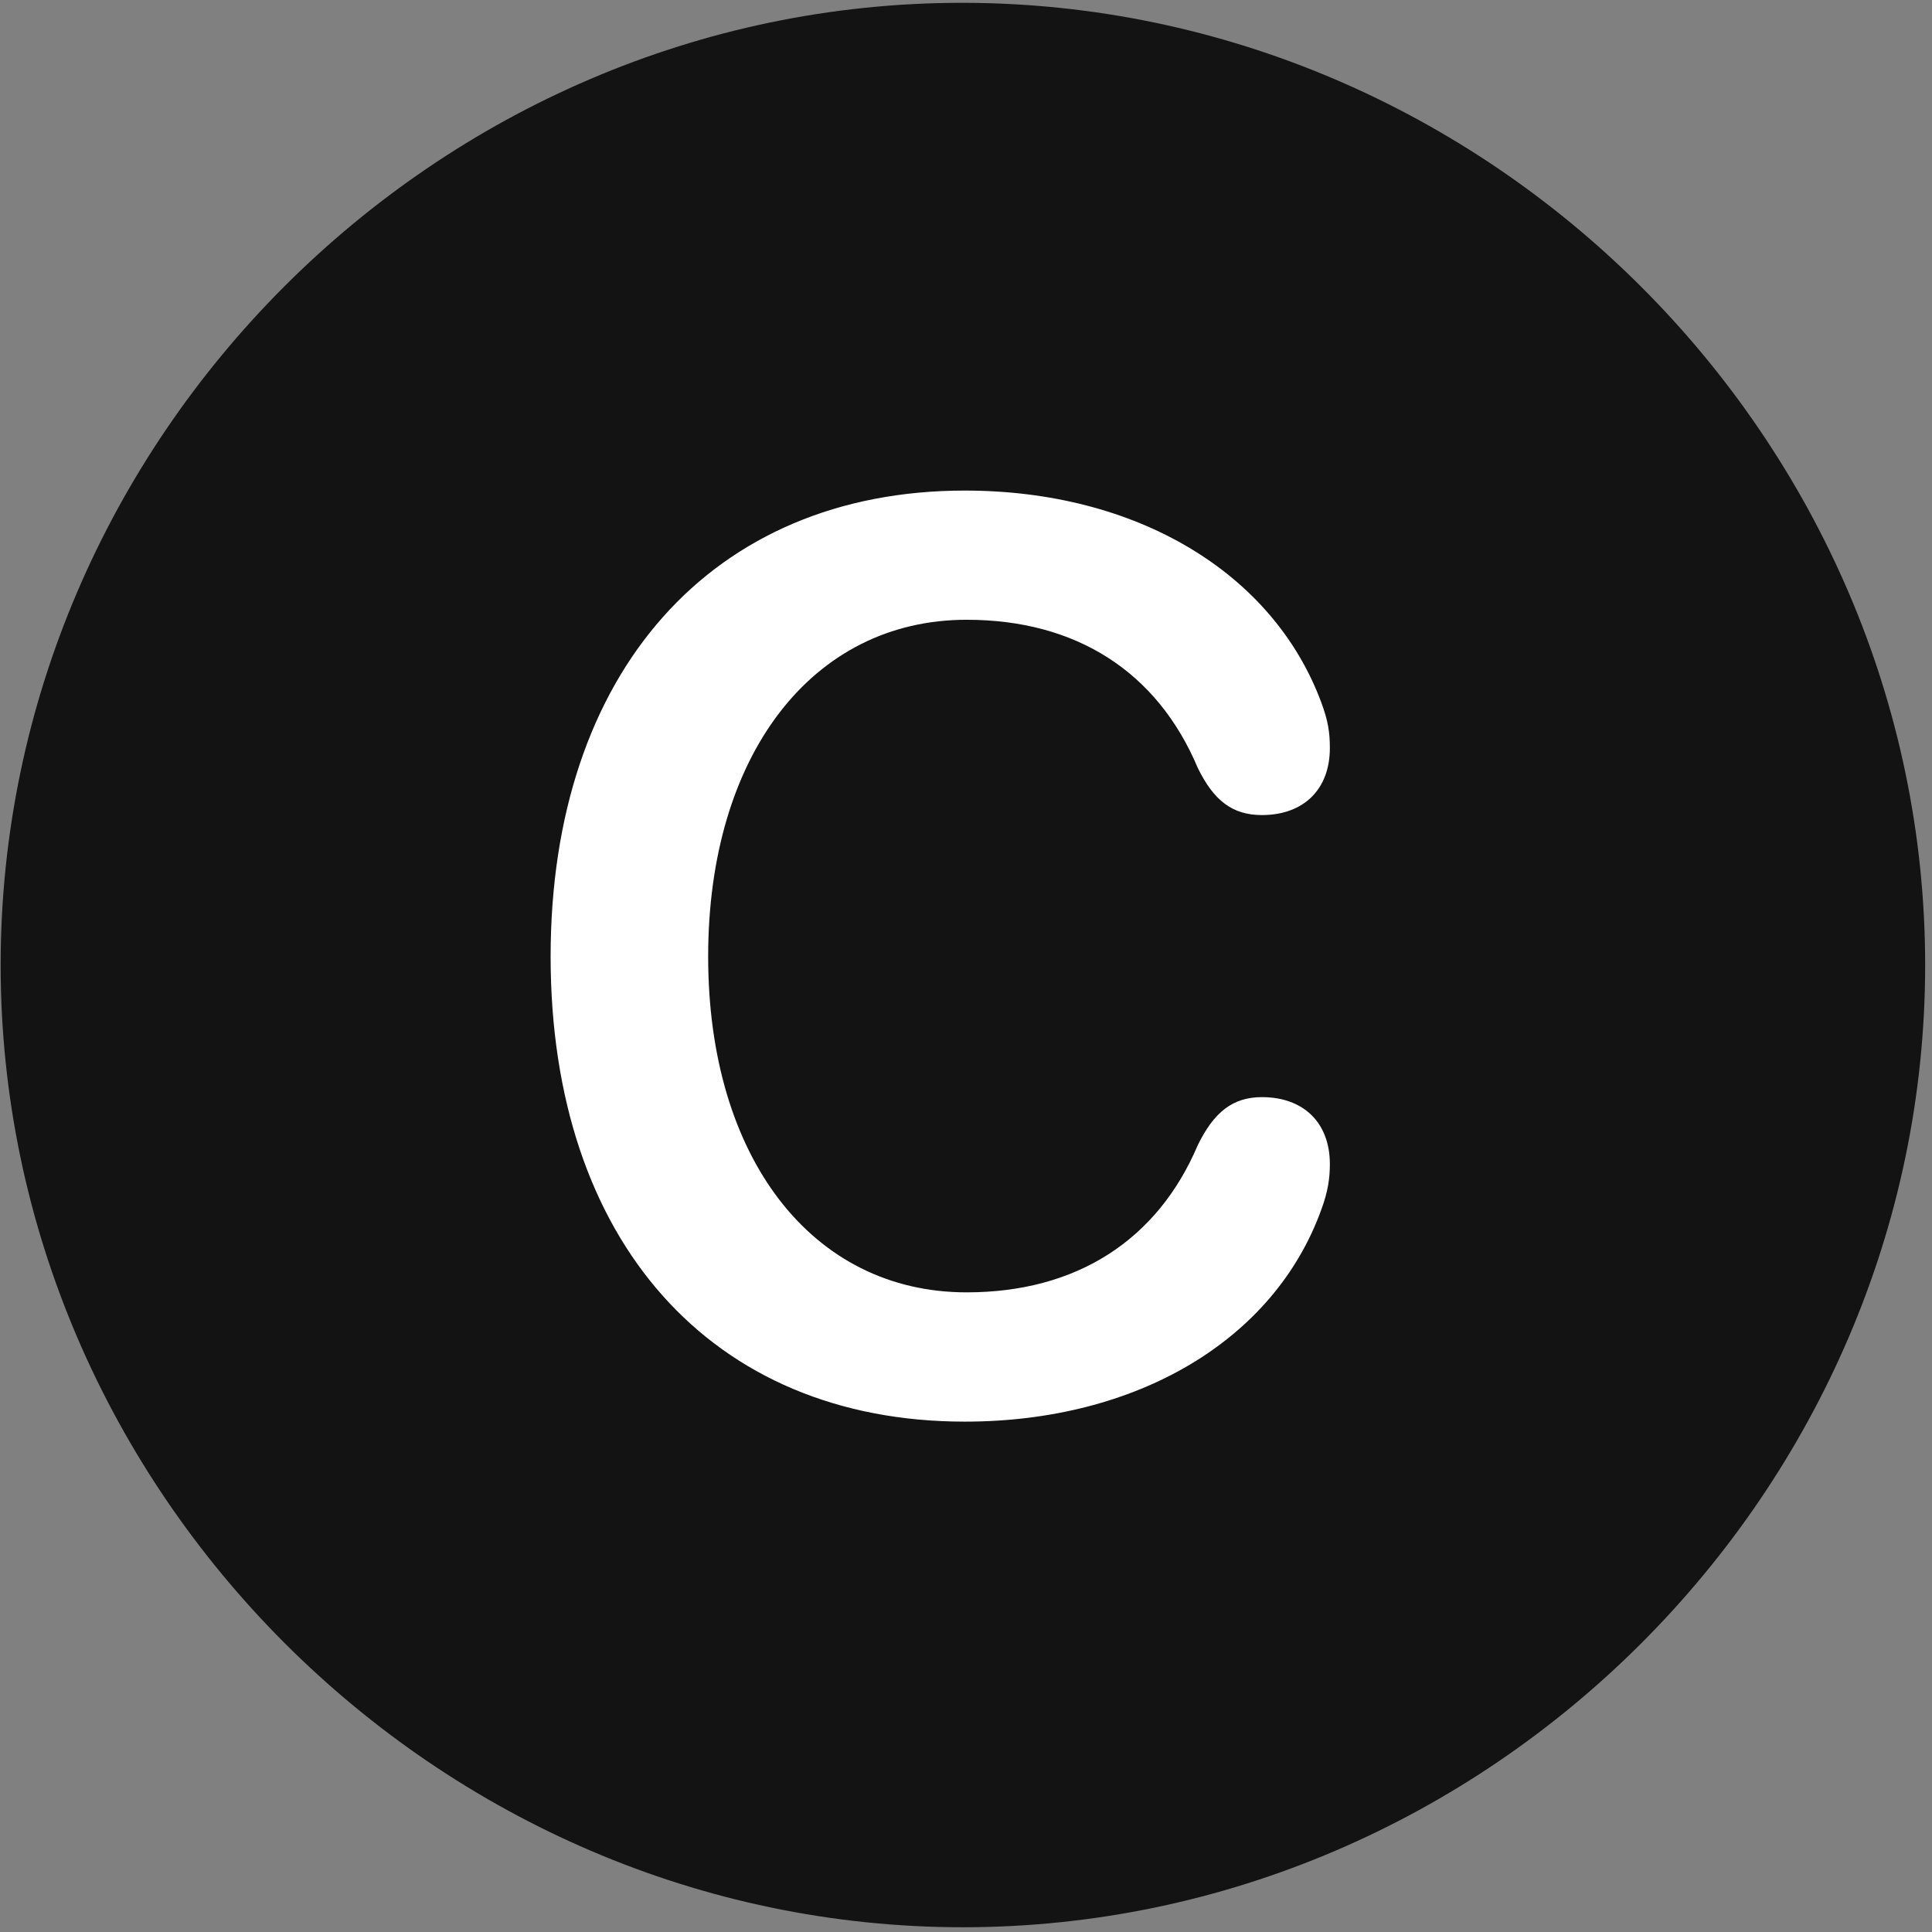<svg width="24" height="24" viewBox="0 0 24 24" fill="none" xmlns="http://www.w3.org/2000/svg">
<rect x="0" y="0" width="24" height="24" fill="#808080" stroke="none"/>
<g clip-path="url(#clip0_2207_24871)">
<path d="M11.961 23.941C18.5 23.941 23.915 18.515 23.915 11.988C23.915 5.449 18.489 0.035 11.95 0.035C5.422 0.035 0.008 5.449 0.008 11.988C0.008 18.515 5.434 23.941 11.961 23.941Z" fill="black" fill-opacity="0.85"/>
<path d="M11.985 17.66C8.833 17.66 6.84 15.41 6.84 11.883C6.84 8.355 8.844 6.094 11.985 6.094C14.118 6.094 15.817 7.113 16.415 8.73C16.497 8.953 16.52 9.094 16.52 9.293C16.52 9.808 16.192 10.125 15.676 10.125C15.313 10.125 15.079 9.949 14.879 9.539C14.376 8.344 13.368 7.699 12.008 7.699C10.086 7.699 8.797 9.386 8.797 11.883C8.797 14.379 10.086 16.054 12.008 16.054C13.368 16.054 14.376 15.41 14.879 14.226C15.079 13.816 15.313 13.629 15.676 13.629C16.192 13.629 16.52 13.945 16.52 14.461C16.52 14.636 16.497 14.8 16.415 15.023C15.829 16.652 14.118 17.66 11.985 17.66Z" fill="white"/>
</g>
<defs>
<clipPath id="clip0_2207_24871">
<rect width="23.906" height="23.918" fill="white" transform="translate(0.008 0.035)"/>
</clipPath>
</defs>
</svg>
